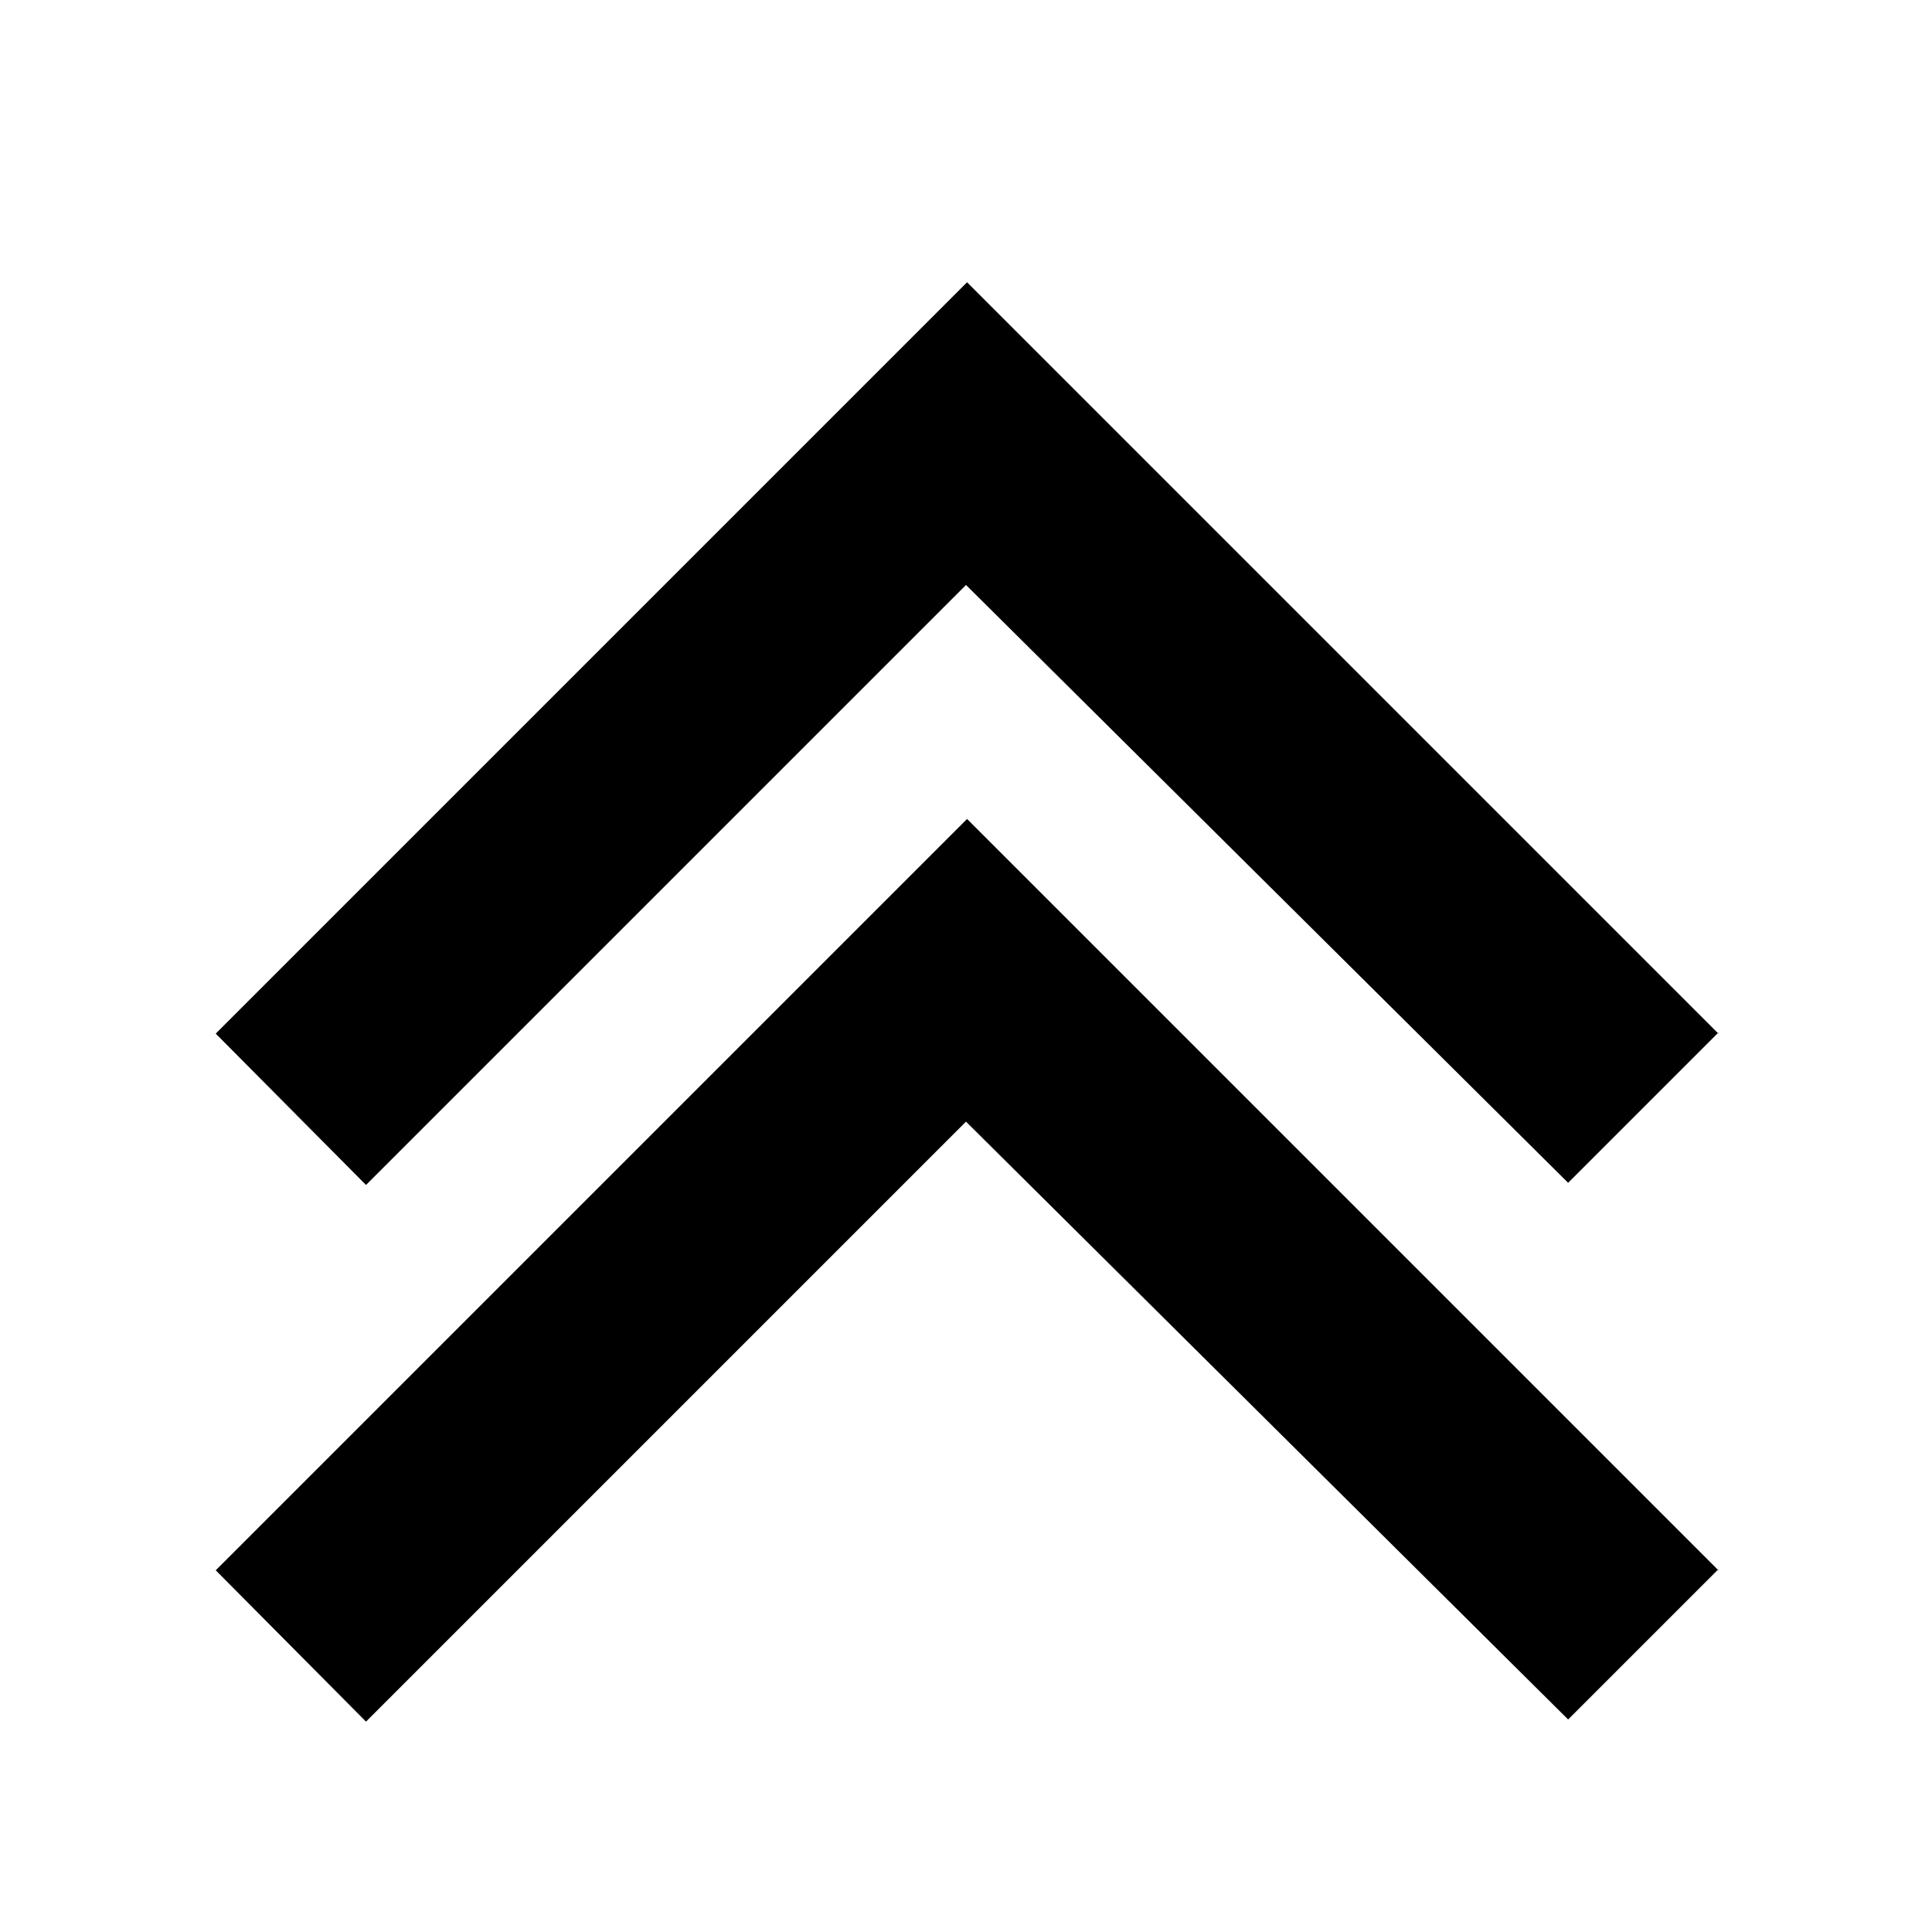 <svg role="icon" class="svg-icon iconArrowDoubleUp" width="18" height="18" viewBox="0 0 18 18"><path d="M16.01 14.62l-1.4 1.4L9 10.45l-5.59 5.59-1.4-1.41 7-7 7 7zm0-5l-1.4 1.4L9 5.45l-5.59 5.59-1.4-1.41 7-7 7 7z"/></svg>